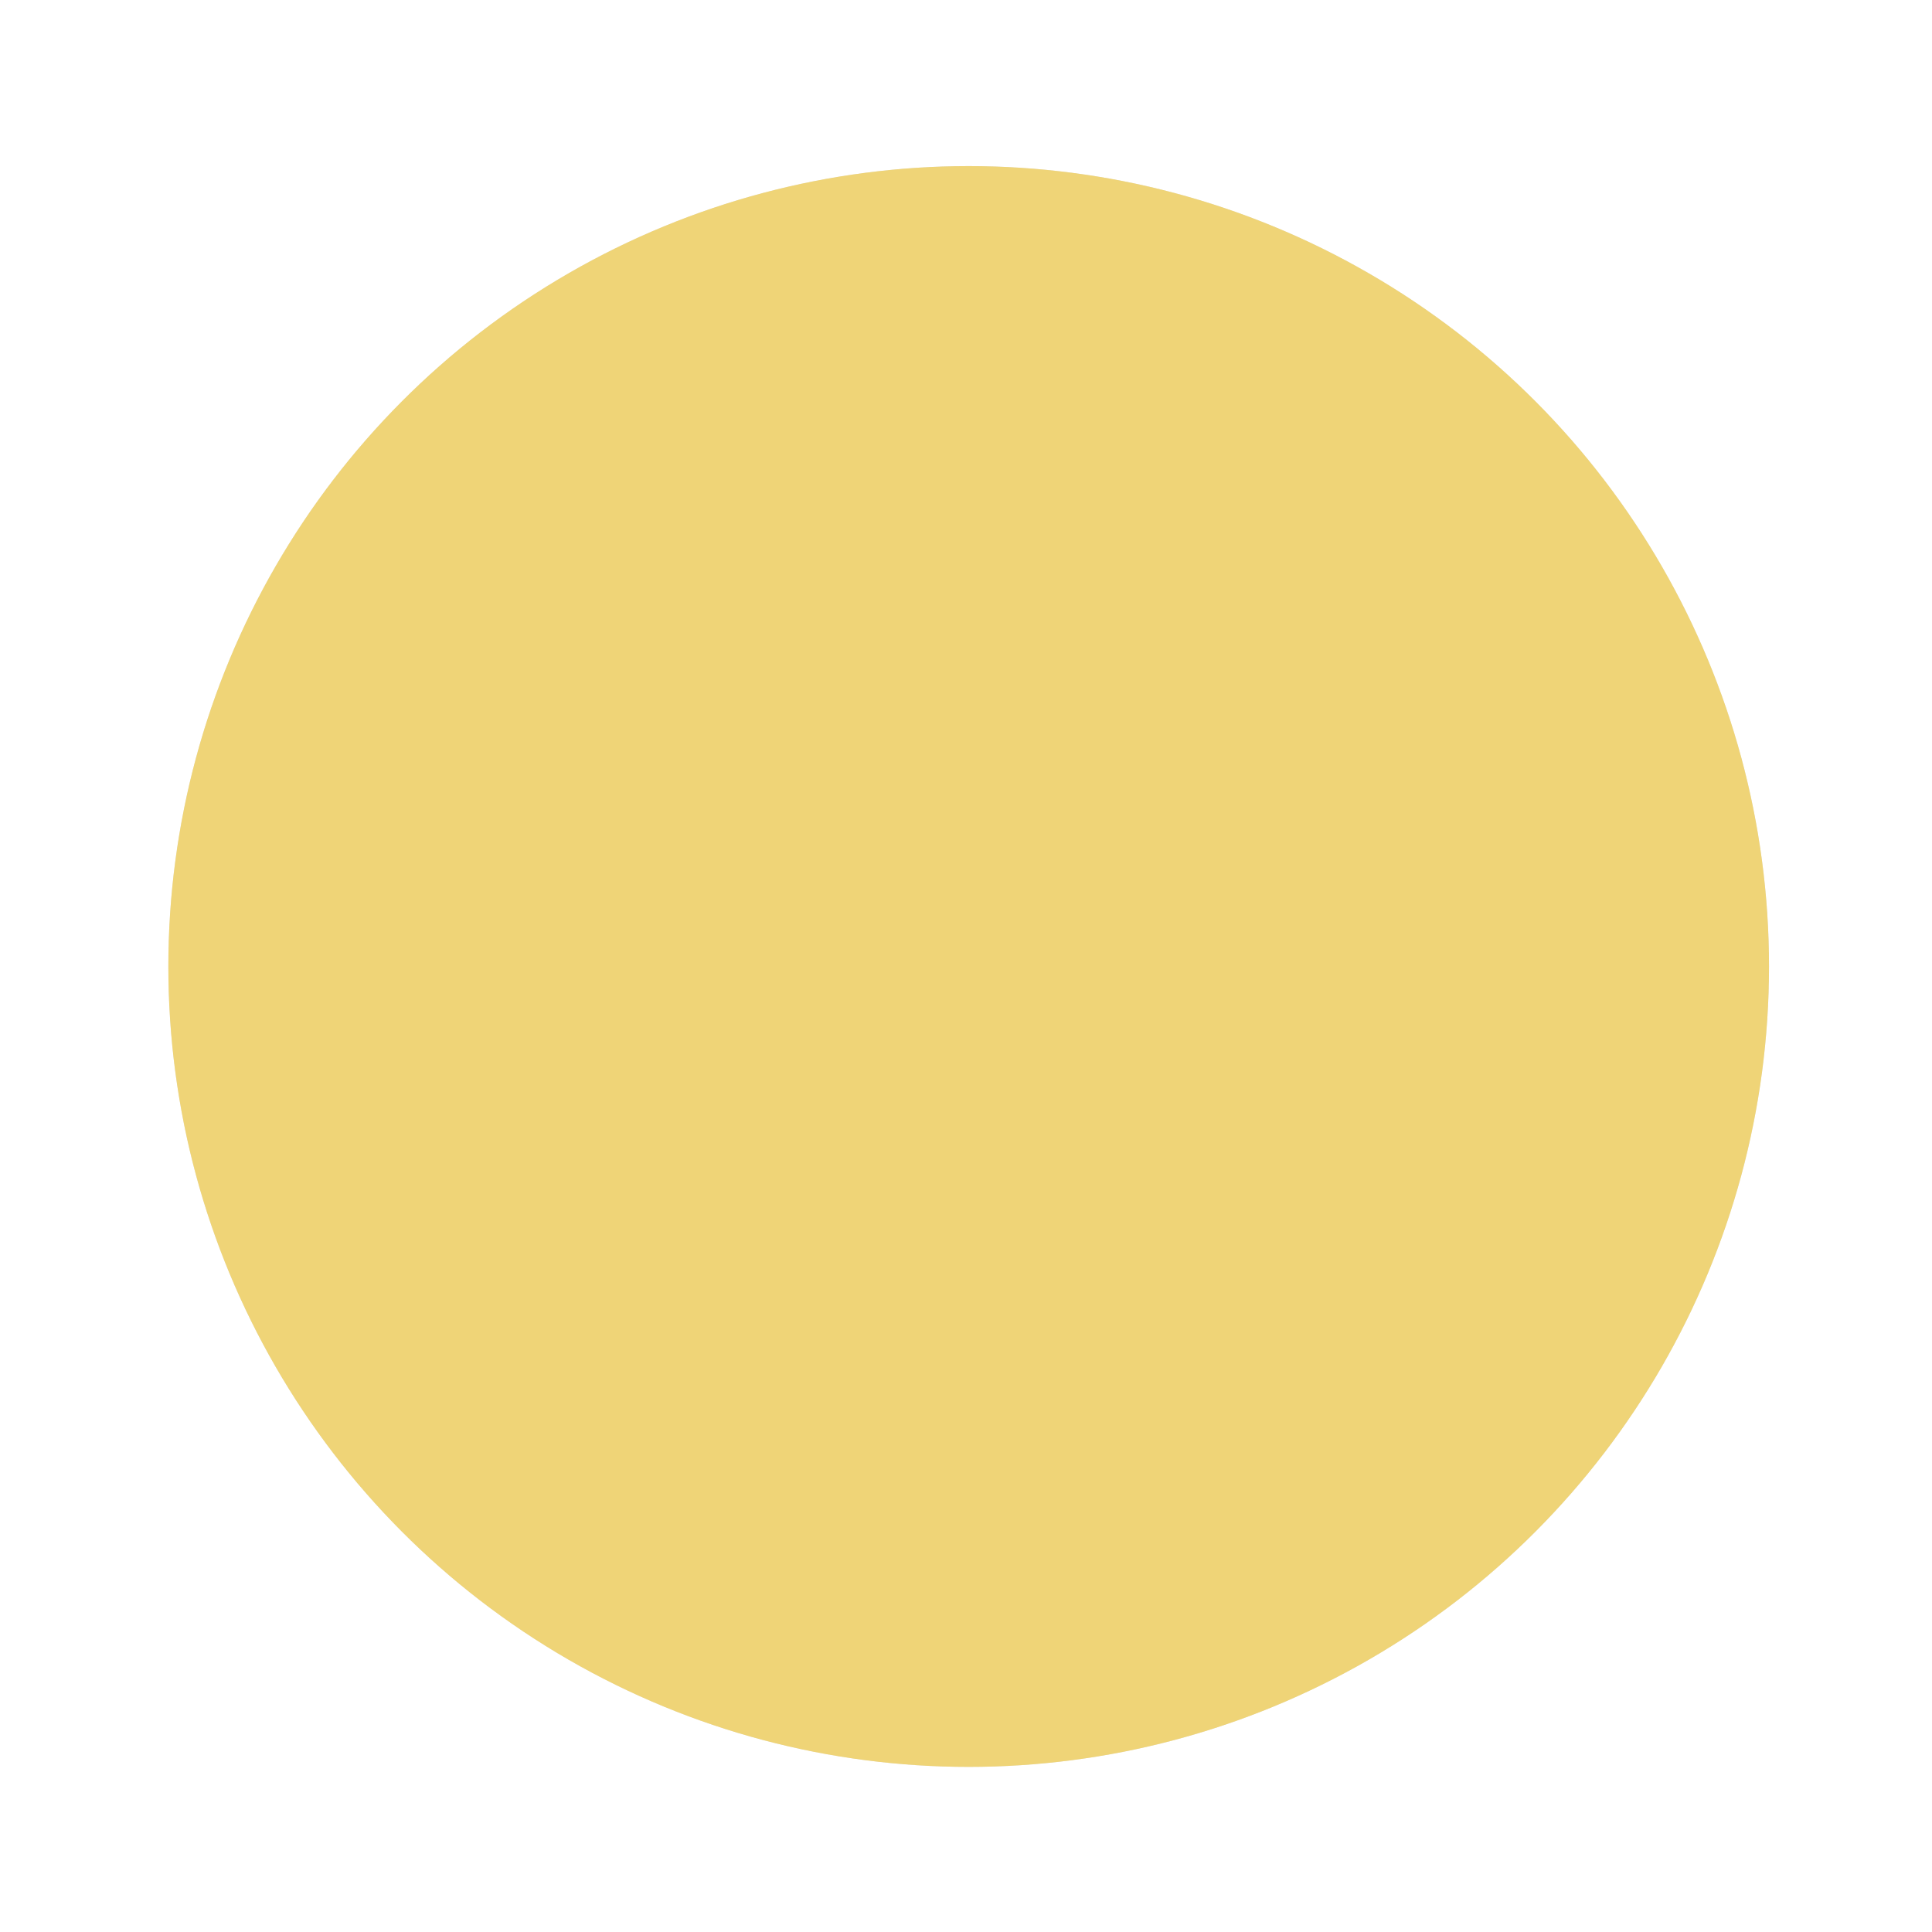 <svg width="241" height="241" fill="none" xmlns="http://www.w3.org/2000/svg"><g filter="url(#a)"><ellipse cx="120.834" cy="115.158" rx="99.834" ry="99.842" fill="#D9D9D9"/><ellipse cx="120.834" cy="115.158" rx="99.834" ry="99.842" fill="#F8D24E" fill-opacity=".7"/></g><defs><filter id="a" x=".735" y=".455" width="240.199" height="240.214" filterUnits="userSpaceOnUse" color-interpolation-filters="sRGB"><feFlood flood-opacity="0" result="BackgroundImageFix"/><feColorMatrix in="SourceAlpha" values="0 0 0 0 0 0 0 0 0 0 0 0 0 0 0 0 0 0 127 0" result="hardAlpha"/><feOffset dy="5.404"/><feGaussianBlur stdDeviation="10.133"/><feComposite in2="hardAlpha" operator="out"/><feColorMatrix values="0 0 0 0 0.6 0 0 0 0 0.446 0 0 0 0 0.09 0 0 0 0.25 0"/><feBlend in2="BackgroundImageFix" result="effect1_dropShadow_123_893"/><feBlend in="SourceGraphic" in2="effect1_dropShadow_123_893" result="shape"/></filter></defs></svg>